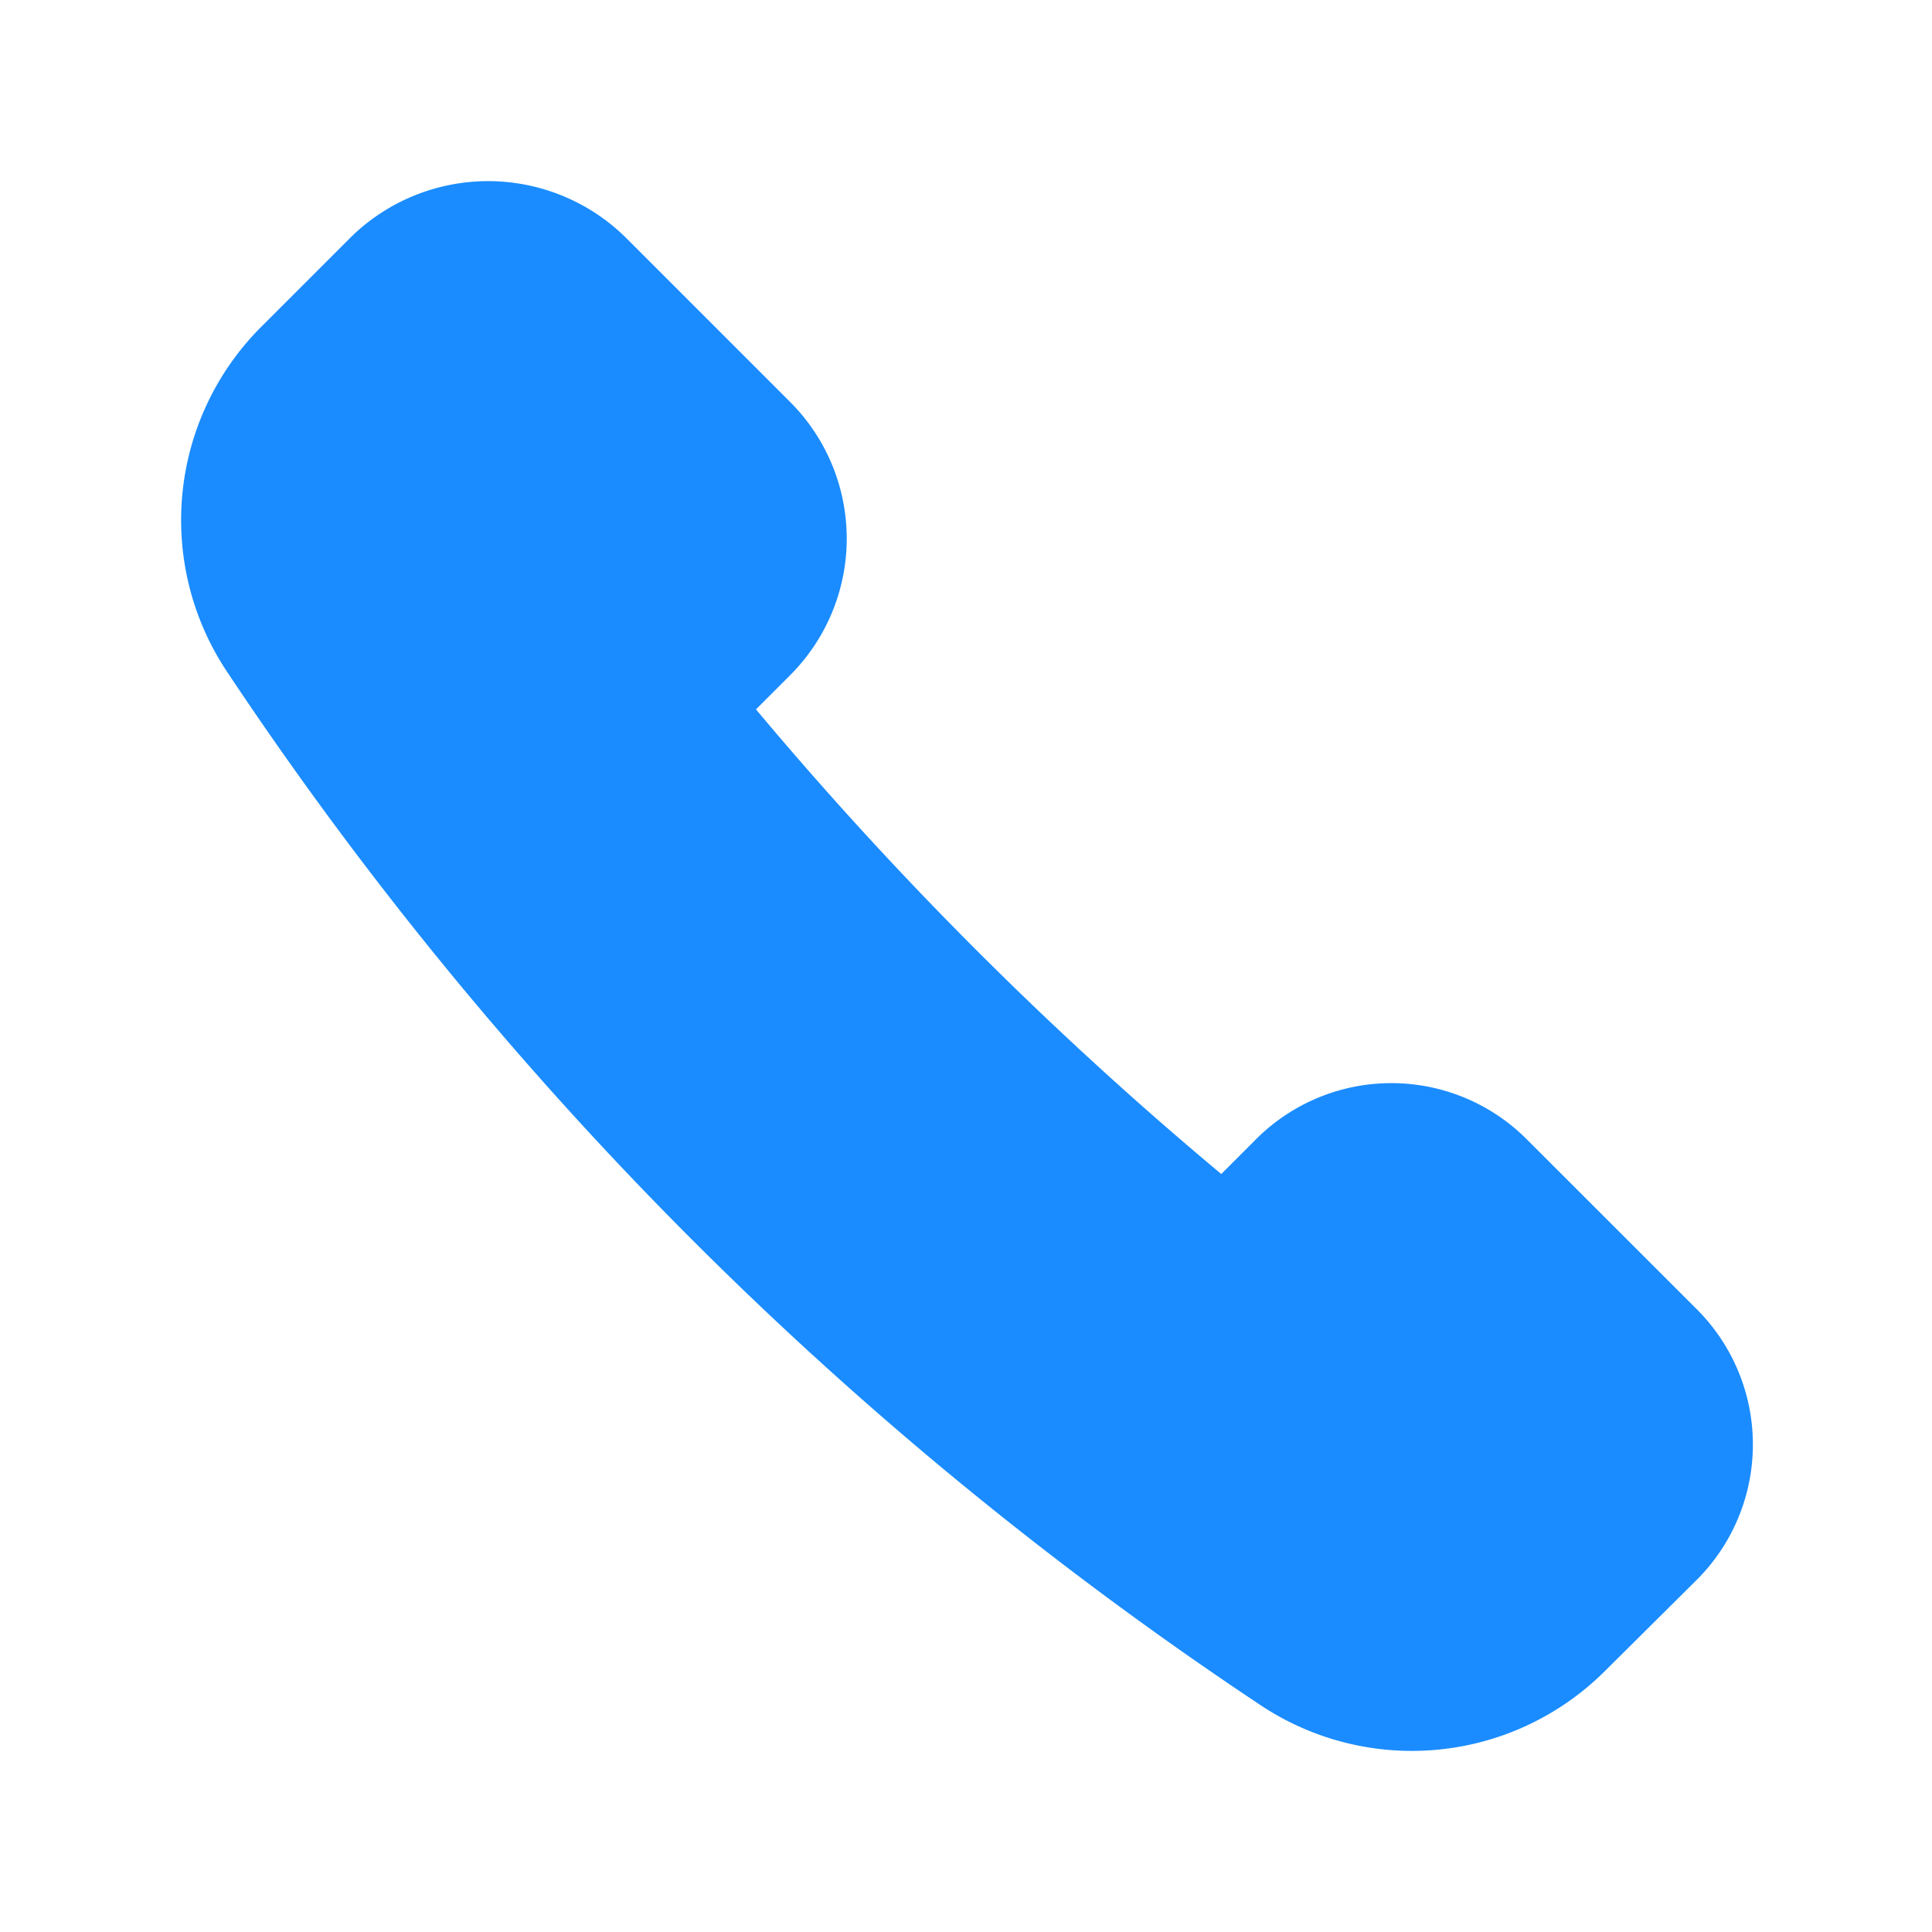 <svg viewBox="0 0 24 24" fill="none" xmlns="http://www.w3.org/2000/svg"><path d="m21.061 16.247-2.08-2.079a2.376 2.376 0 0 0-3.394 0l-.416.416a46 46 0 0 1-5.78-5.772l.424-.424a2.4 2.4 0 0 0 0-3.395L7.761 2.939a2.436 2.436 0 0 0-3.395 0L3.229 4.076a3.395 3.395 0 0 0-.425 4.244A46 46 0 0 0 15.68 21.196a3.394 3.394 0 0 0 4.244-.425l1.137-1.129a2.375 2.375 0 0 0 0-3.395" fill="#1A8CFF"/></svg>